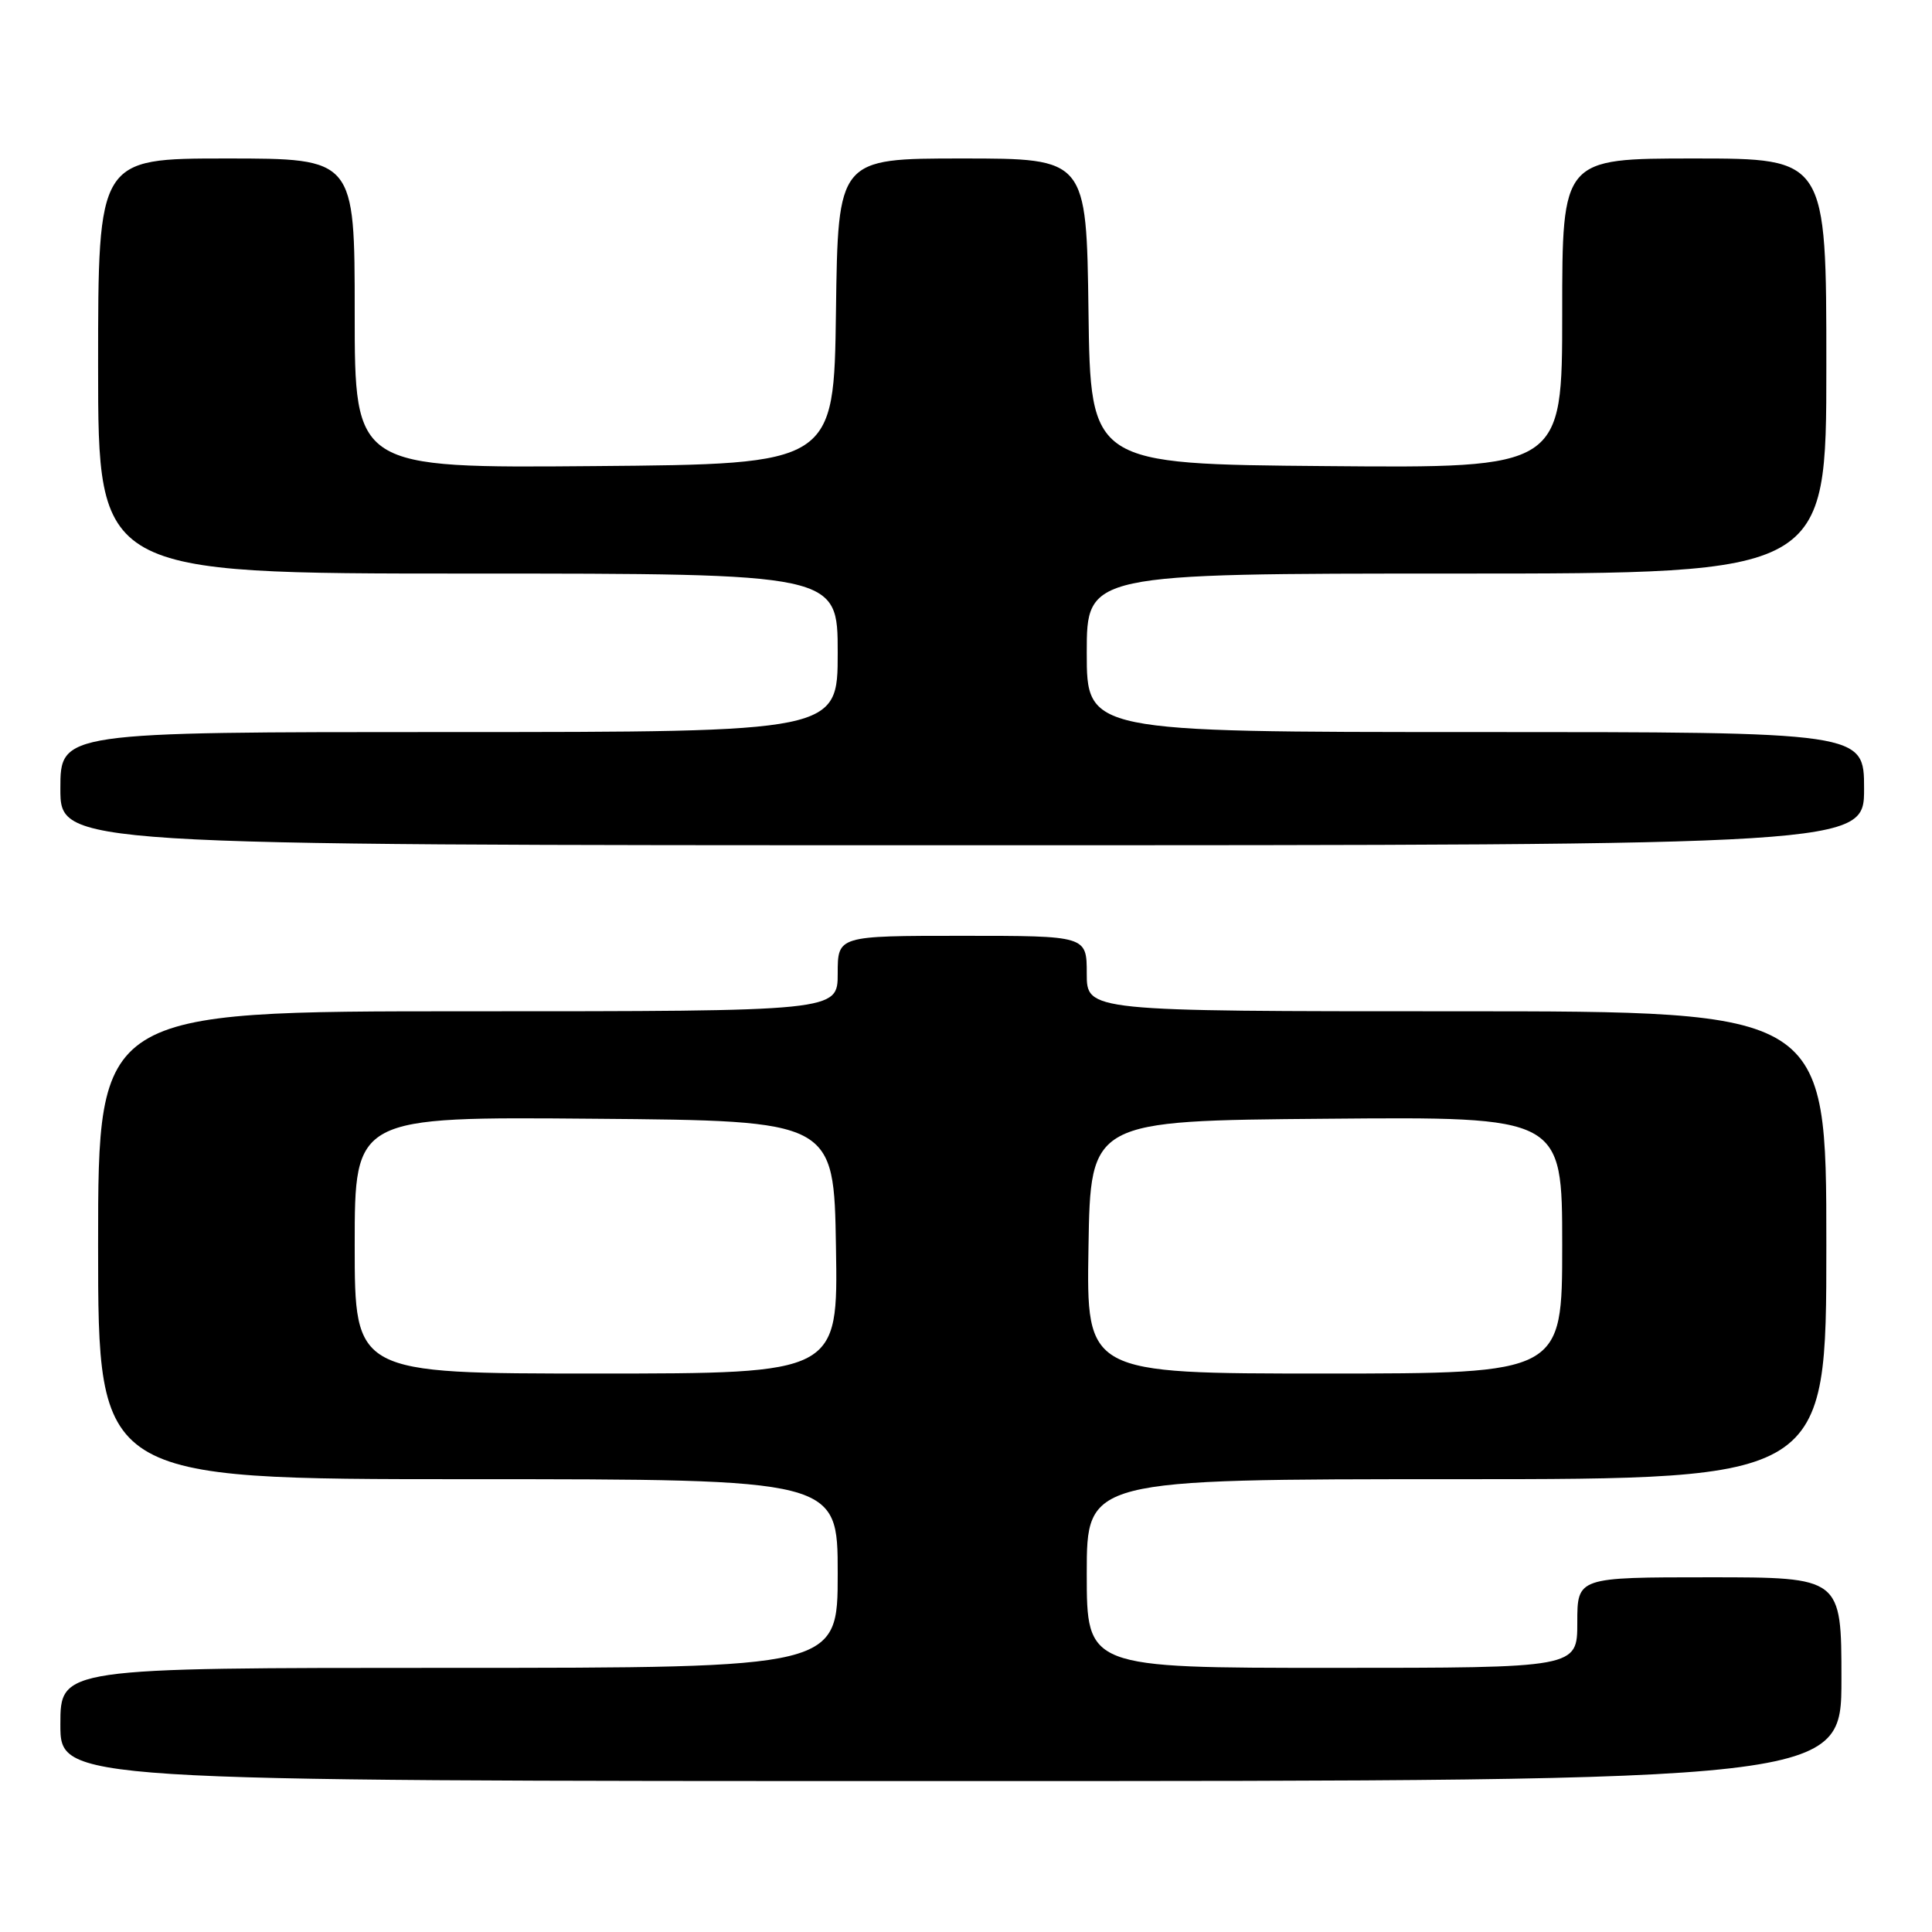 <?xml version="1.0" encoding="UTF-8" standalone="no"?>
<!DOCTYPE svg PUBLIC "-//W3C//DTD SVG 1.1//EN" "http://www.w3.org/Graphics/SVG/1.1/DTD/svg11.dtd" >
<svg xmlns="http://www.w3.org/2000/svg" xmlns:xlink="http://www.w3.org/1999/xlink" version="1.1" viewBox="0 0 256 256">
 <g >
 <path fill="currentColor"
d=" M 244.00 222.50 C 244.00 209.00 244.00 209.00 226.50 209.00 C 209.00 209.00 209.00 209.00 209.00 215.00 C 209.00 221.00 209.00 221.00 176.50 221.00 C 144.00 221.00 144.00 221.00 144.00 208.50 C 144.00 196.00 144.00 196.00 193.00 196.00 C 242.00 196.00 242.00 196.00 242.00 165.00 C 242.00 134.00 242.00 134.00 193.00 134.00 C 144.00 134.00 144.00 134.00 144.00 129.00 C 144.00 124.00 144.00 124.00 127.50 124.00 C 111.00 124.00 111.00 124.00 111.00 129.00 C 111.00 134.00 111.00 134.00 62.00 134.00 C 13.00 134.00 13.00 134.00 13.00 165.00 C 13.00 196.00 13.00 196.00 62.00 196.00 C 111.00 196.00 111.00 196.00 111.00 208.50 C 111.00 221.00 111.00 221.00 59.50 221.00 C 8.00 221.00 8.00 221.00 8.00 228.50 C 8.00 236.00 8.00 236.00 126.00 236.00 C 244.00 236.00 244.00 236.00 244.00 222.50 Z  M 247.00 104.50 C 247.00 97.00 247.00 97.00 195.50 97.00 C 144.00 97.00 144.00 97.00 144.00 86.50 C 144.00 76.00 144.00 76.00 193.00 76.00 C 242.00 76.00 242.00 76.00 242.00 48.50 C 242.00 21.00 242.00 21.00 224.50 21.00 C 207.00 21.00 207.00 21.00 207.00 41.51 C 207.00 62.03 207.00 62.03 175.75 61.76 C 144.50 61.50 144.50 61.50 144.23 41.25 C 143.96 21.00 143.96 21.00 127.50 21.00 C 111.04 21.00 111.04 21.00 110.77 41.25 C 110.50 61.50 110.50 61.50 78.75 61.76 C 47.00 62.03 47.00 62.03 47.00 41.51 C 47.00 21.00 47.00 21.00 30.00 21.00 C 13.00 21.00 13.00 21.00 13.00 48.50 C 13.00 76.00 13.00 76.00 62.00 76.00 C 111.00 76.00 111.00 76.00 111.00 86.50 C 111.00 97.00 111.00 97.00 59.50 97.00 C 8.00 97.00 8.00 97.00 8.00 104.50 C 8.00 112.00 8.00 112.00 127.50 112.00 C 247.00 112.00 247.00 112.00 247.00 104.50 Z  M 47.00 164.99 C 47.00 147.97 47.00 147.97 78.75 148.24 C 110.50 148.50 110.50 148.50 110.77 165.25 C 111.05 182.00 111.05 182.00 79.02 182.00 C 47.00 182.00 47.00 182.00 47.00 164.99 Z  M 144.23 165.25 C 144.50 148.50 144.50 148.50 175.75 148.24 C 207.00 147.97 207.00 147.97 207.00 164.99 C 207.00 182.00 207.00 182.00 175.48 182.00 C 143.95 182.00 143.95 182.00 144.23 165.25 Z "/>
</g>
</svg>